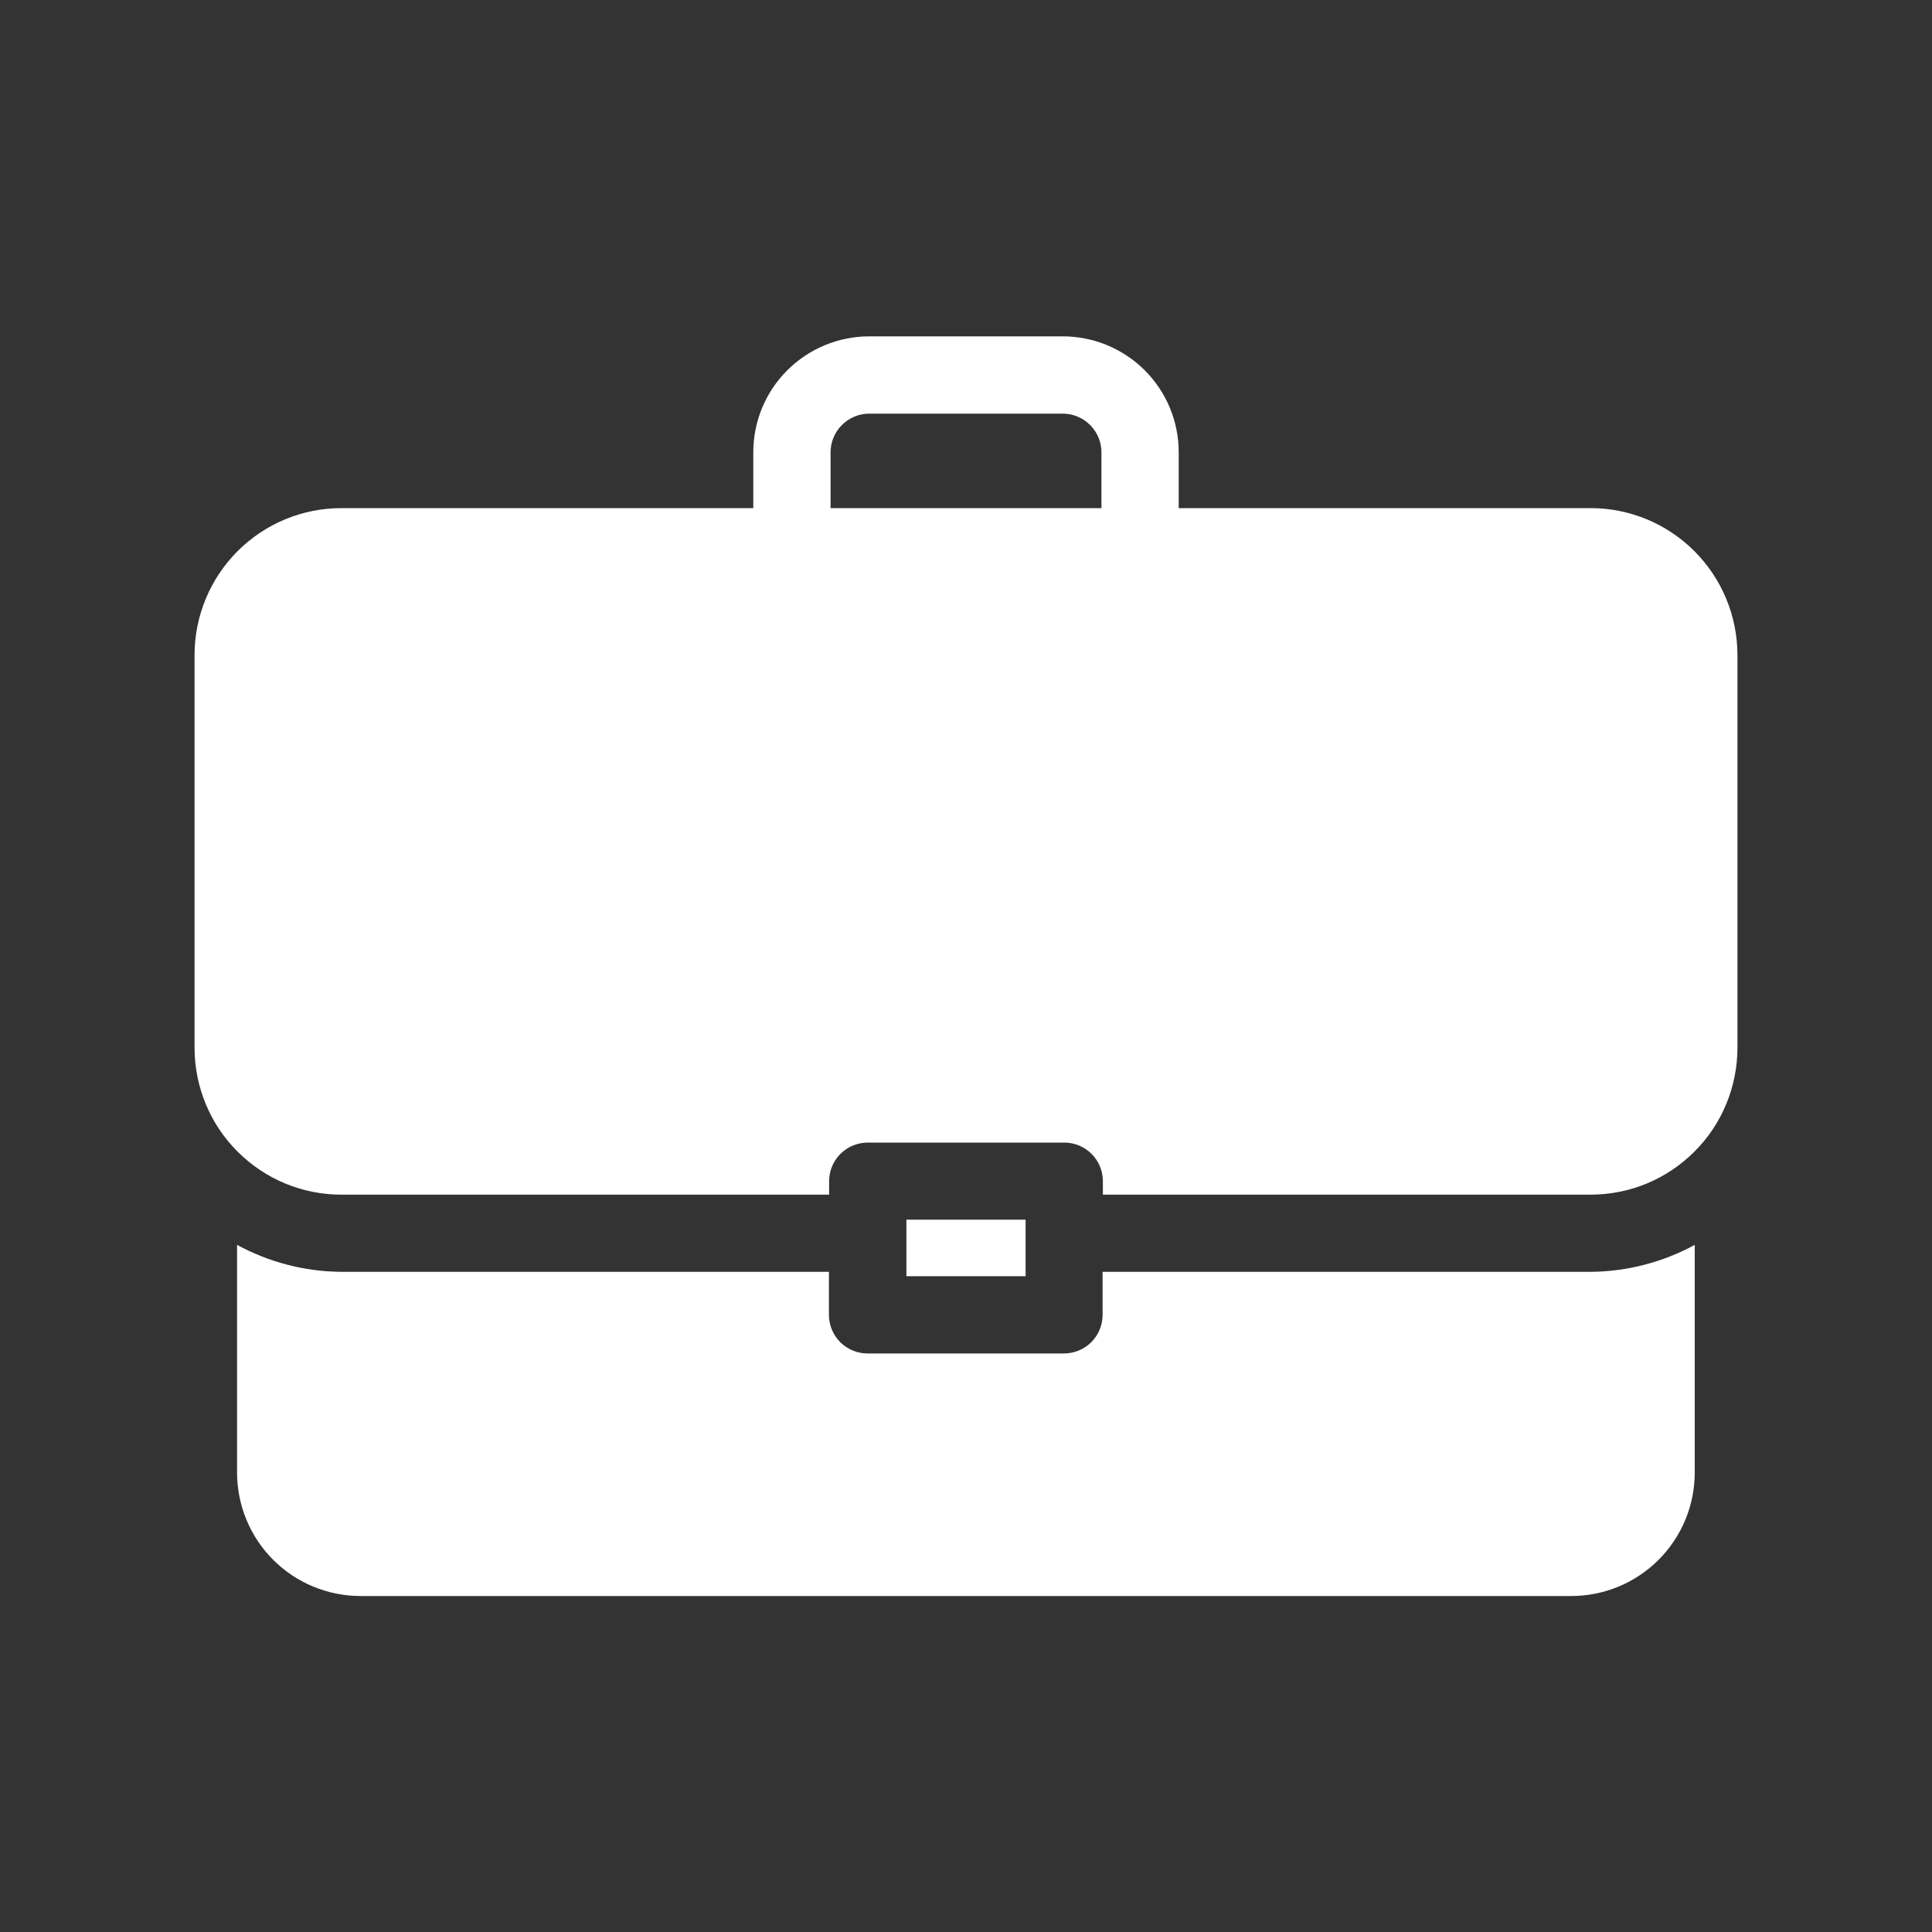 <svg width="20" height="20" viewBox="0 0 20 20" fill="none" xmlns="http://www.w3.org/2000/svg">
<rect x="0" y="0" width="20" height="20" fill="#333333" stroke="none"/>
<g clip-path="url(#clip0_2213_4353)">
<path d="M16.466 5.26H12.202V4.682C12.202 4.364 12.076 4.059 11.851 3.834C11.626 3.609 11.321 3.482 11.002 3.482H8.998C8.679 3.482 8.374 3.609 8.149 3.834C7.924 4.059 7.798 4.364 7.798 4.682V5.26H3.534C3.131 5.26 2.745 5.42 2.46 5.705C2.175 5.99 2.014 6.377 2.014 6.78V10.847C2.014 11.047 2.054 11.245 2.13 11.429C2.206 11.613 2.318 11.781 2.46 11.922C2.601 12.063 2.768 12.175 2.953 12.252C3.137 12.328 3.335 12.367 3.534 12.367H8.583V12.228C8.583 12.122 8.625 12.02 8.7 11.945C8.775 11.87 8.877 11.828 8.983 11.828H11.017C11.123 11.828 11.225 11.87 11.3 11.945C11.375 12.02 11.417 12.122 11.417 12.228V12.367H16.466C16.665 12.367 16.863 12.328 17.047 12.252C17.232 12.175 17.399 12.063 17.54 11.922C17.682 11.781 17.794 11.613 17.87 11.429C17.946 11.245 17.986 11.047 17.986 10.847V6.779C17.985 6.376 17.825 5.99 17.54 5.705C17.255 5.42 16.869 5.26 16.466 5.26ZM8.598 5.26V4.682C8.598 4.576 8.64 4.475 8.715 4.4C8.79 4.325 8.892 4.282 8.998 4.282H11.002C11.108 4.282 11.21 4.325 11.285 4.4C11.36 4.475 11.402 4.576 11.402 4.682V5.26H8.598ZM10.617 12.626V13.211H9.383V12.626H10.617ZM16.466 13.166C16.843 13.163 17.213 13.067 17.544 12.887V15.242C17.544 15.411 17.511 15.577 17.447 15.732C17.382 15.888 17.288 16.029 17.169 16.148C17.05 16.266 16.909 16.361 16.754 16.425C16.599 16.489 16.432 16.522 16.264 16.522H3.734C3.394 16.522 3.069 16.388 2.829 16.148C2.588 15.908 2.454 15.582 2.454 15.242V12.887C2.785 13.067 3.155 13.163 3.532 13.166H8.581V13.611C8.581 13.717 8.623 13.819 8.698 13.894C8.773 13.969 8.875 14.011 8.981 14.011H11.014C11.12 14.011 11.222 13.969 11.297 13.894C11.372 13.819 11.414 13.717 11.414 13.611V13.166H16.466Z" fill="white"/>
</g>
<defs>
<clipPath id="clip0_2213_4353">
<rect width="20" height="20" fill="white"/>
</clipPath>
</defs>
</svg>
